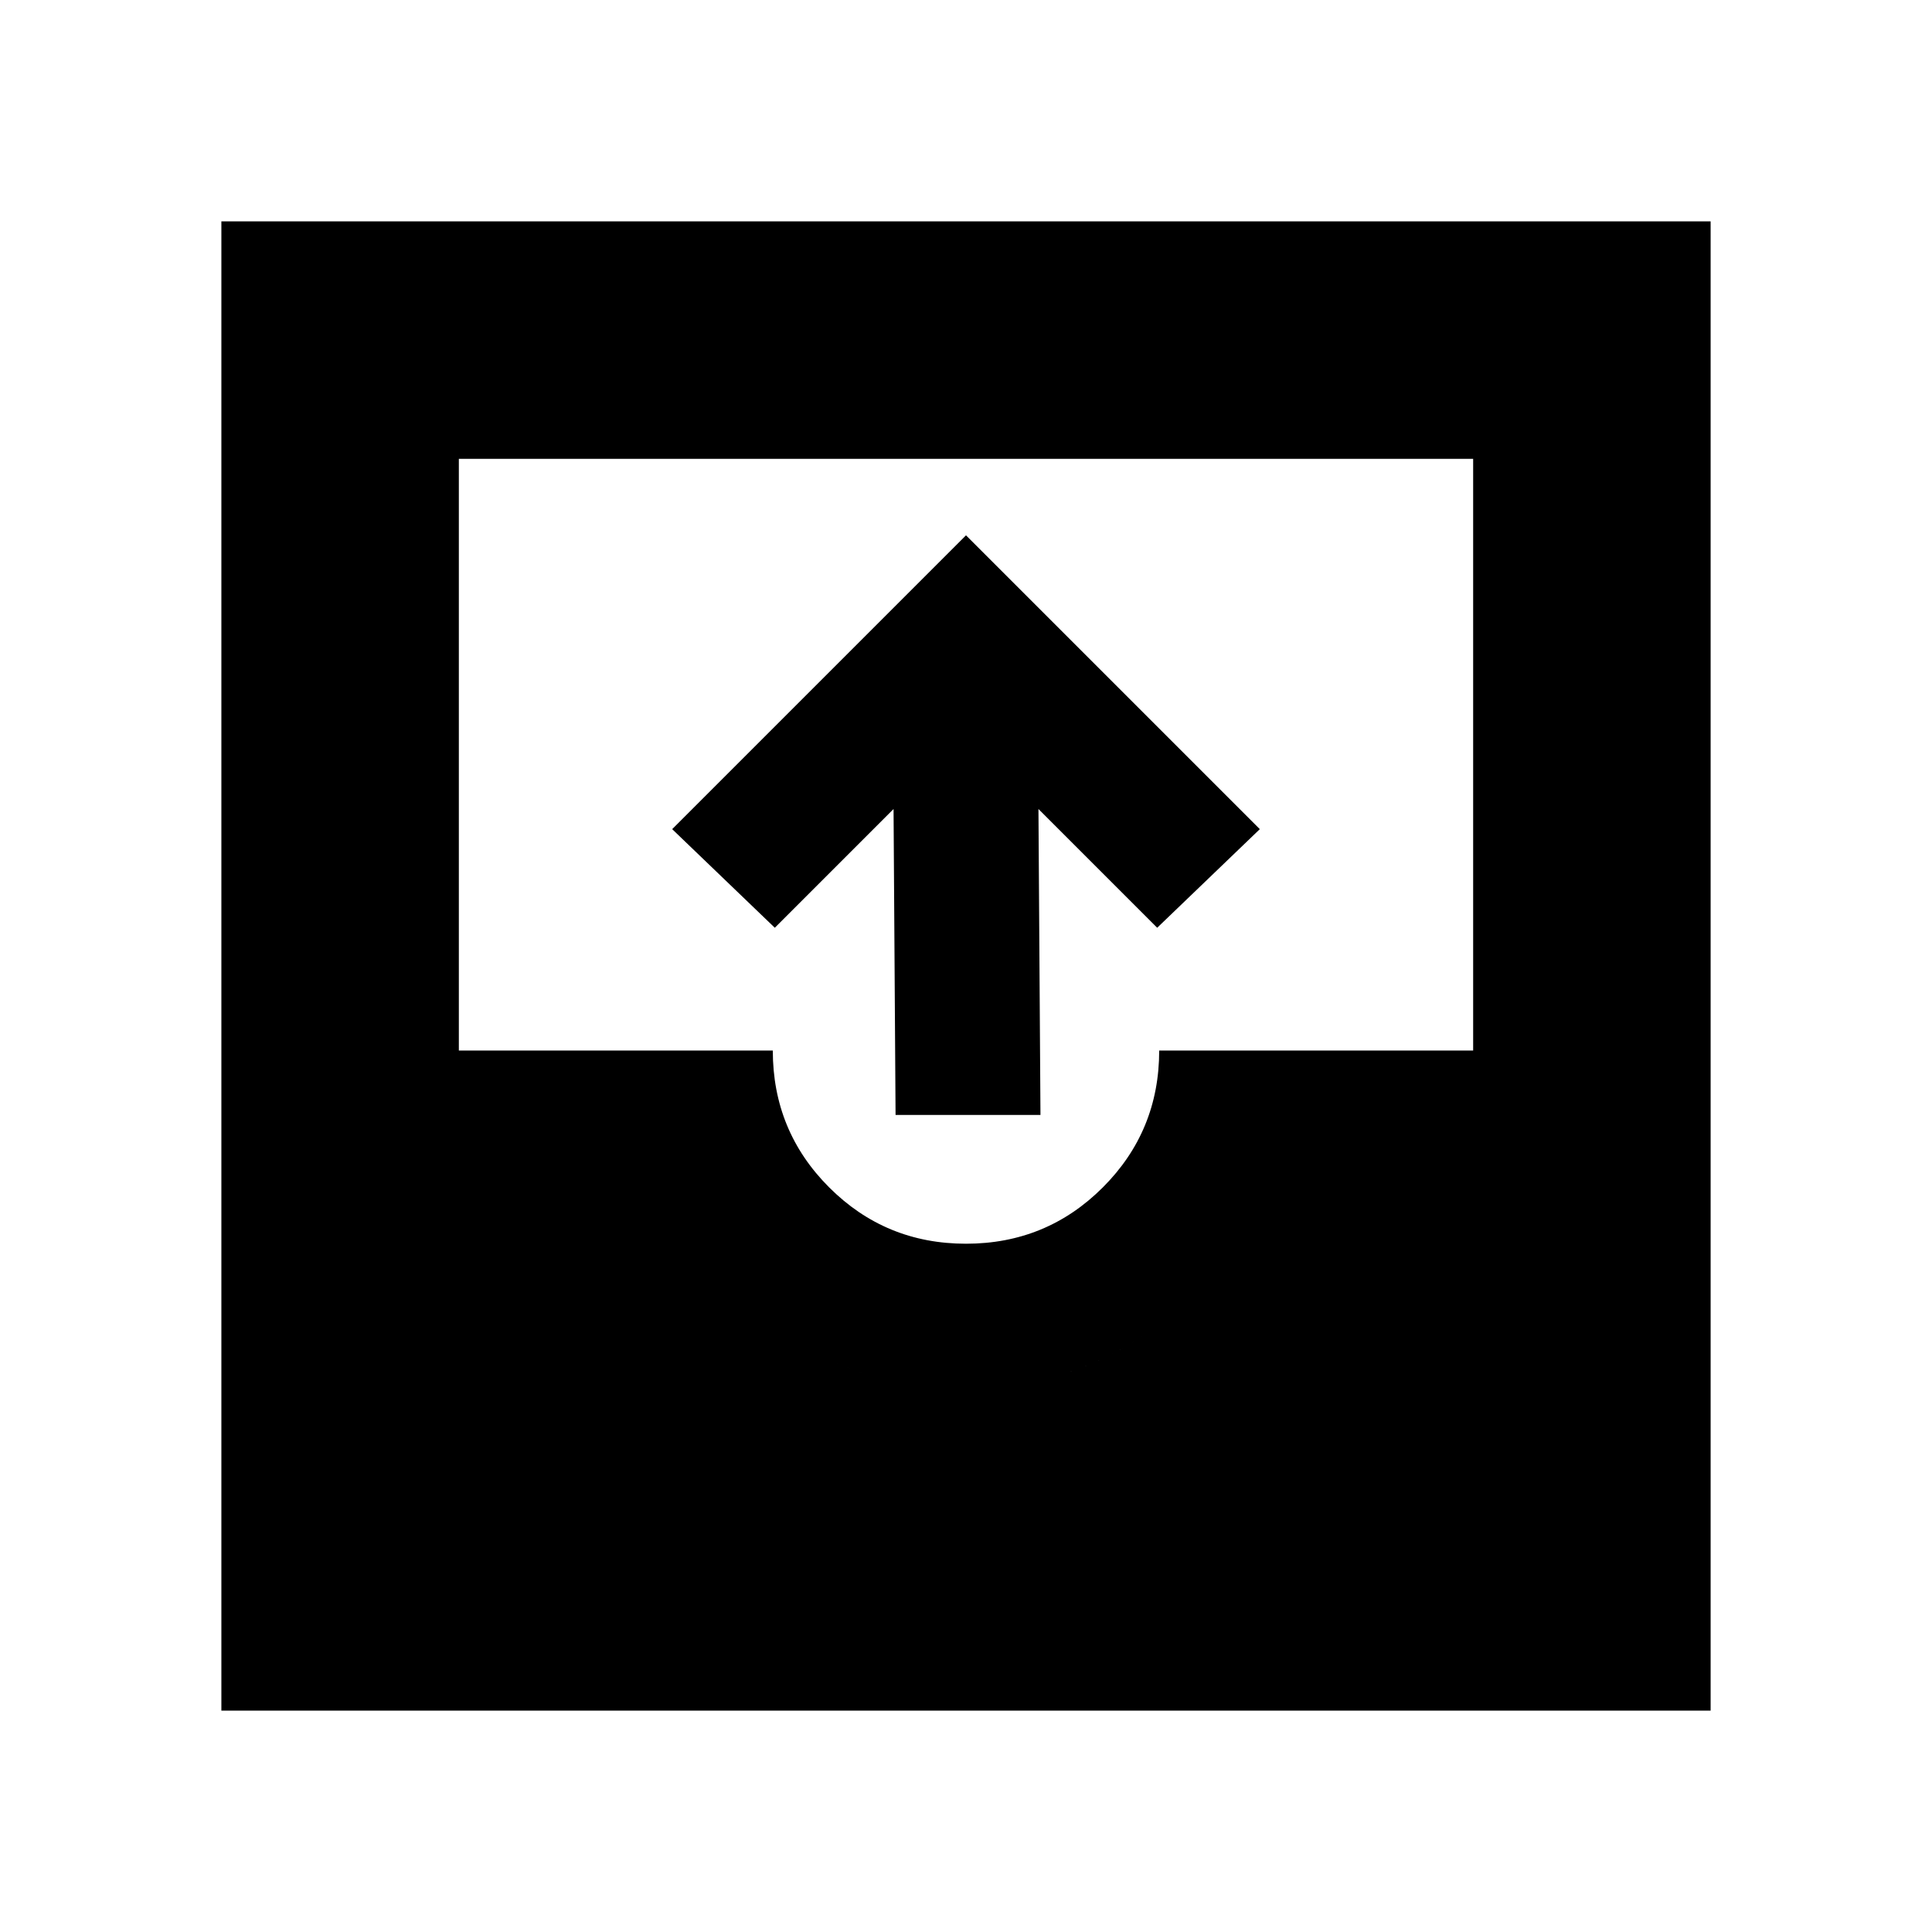 <svg xmlns="http://www.w3.org/2000/svg" height="20" viewBox="0 -960 960 960" width="20"><path d="m445-406-1-152-59 59-51-49 146-146 146 146-51 49-59-59 1 152h-72ZM110-110v-740h740v740H110Zm118-118h504v-138H632q-23 43-63.5 69.5T480-270q-49 0-89.5-26T328-366H228v138Zm252-114q40 0 68-28t28-68h156v-294H228v294h156q0 40 28 68t68 28ZM228-228v-138h100q22 44 62.5 70t89.5 26q48 0 88.5-26.5T632-366h100v138H228Z"/></svg>